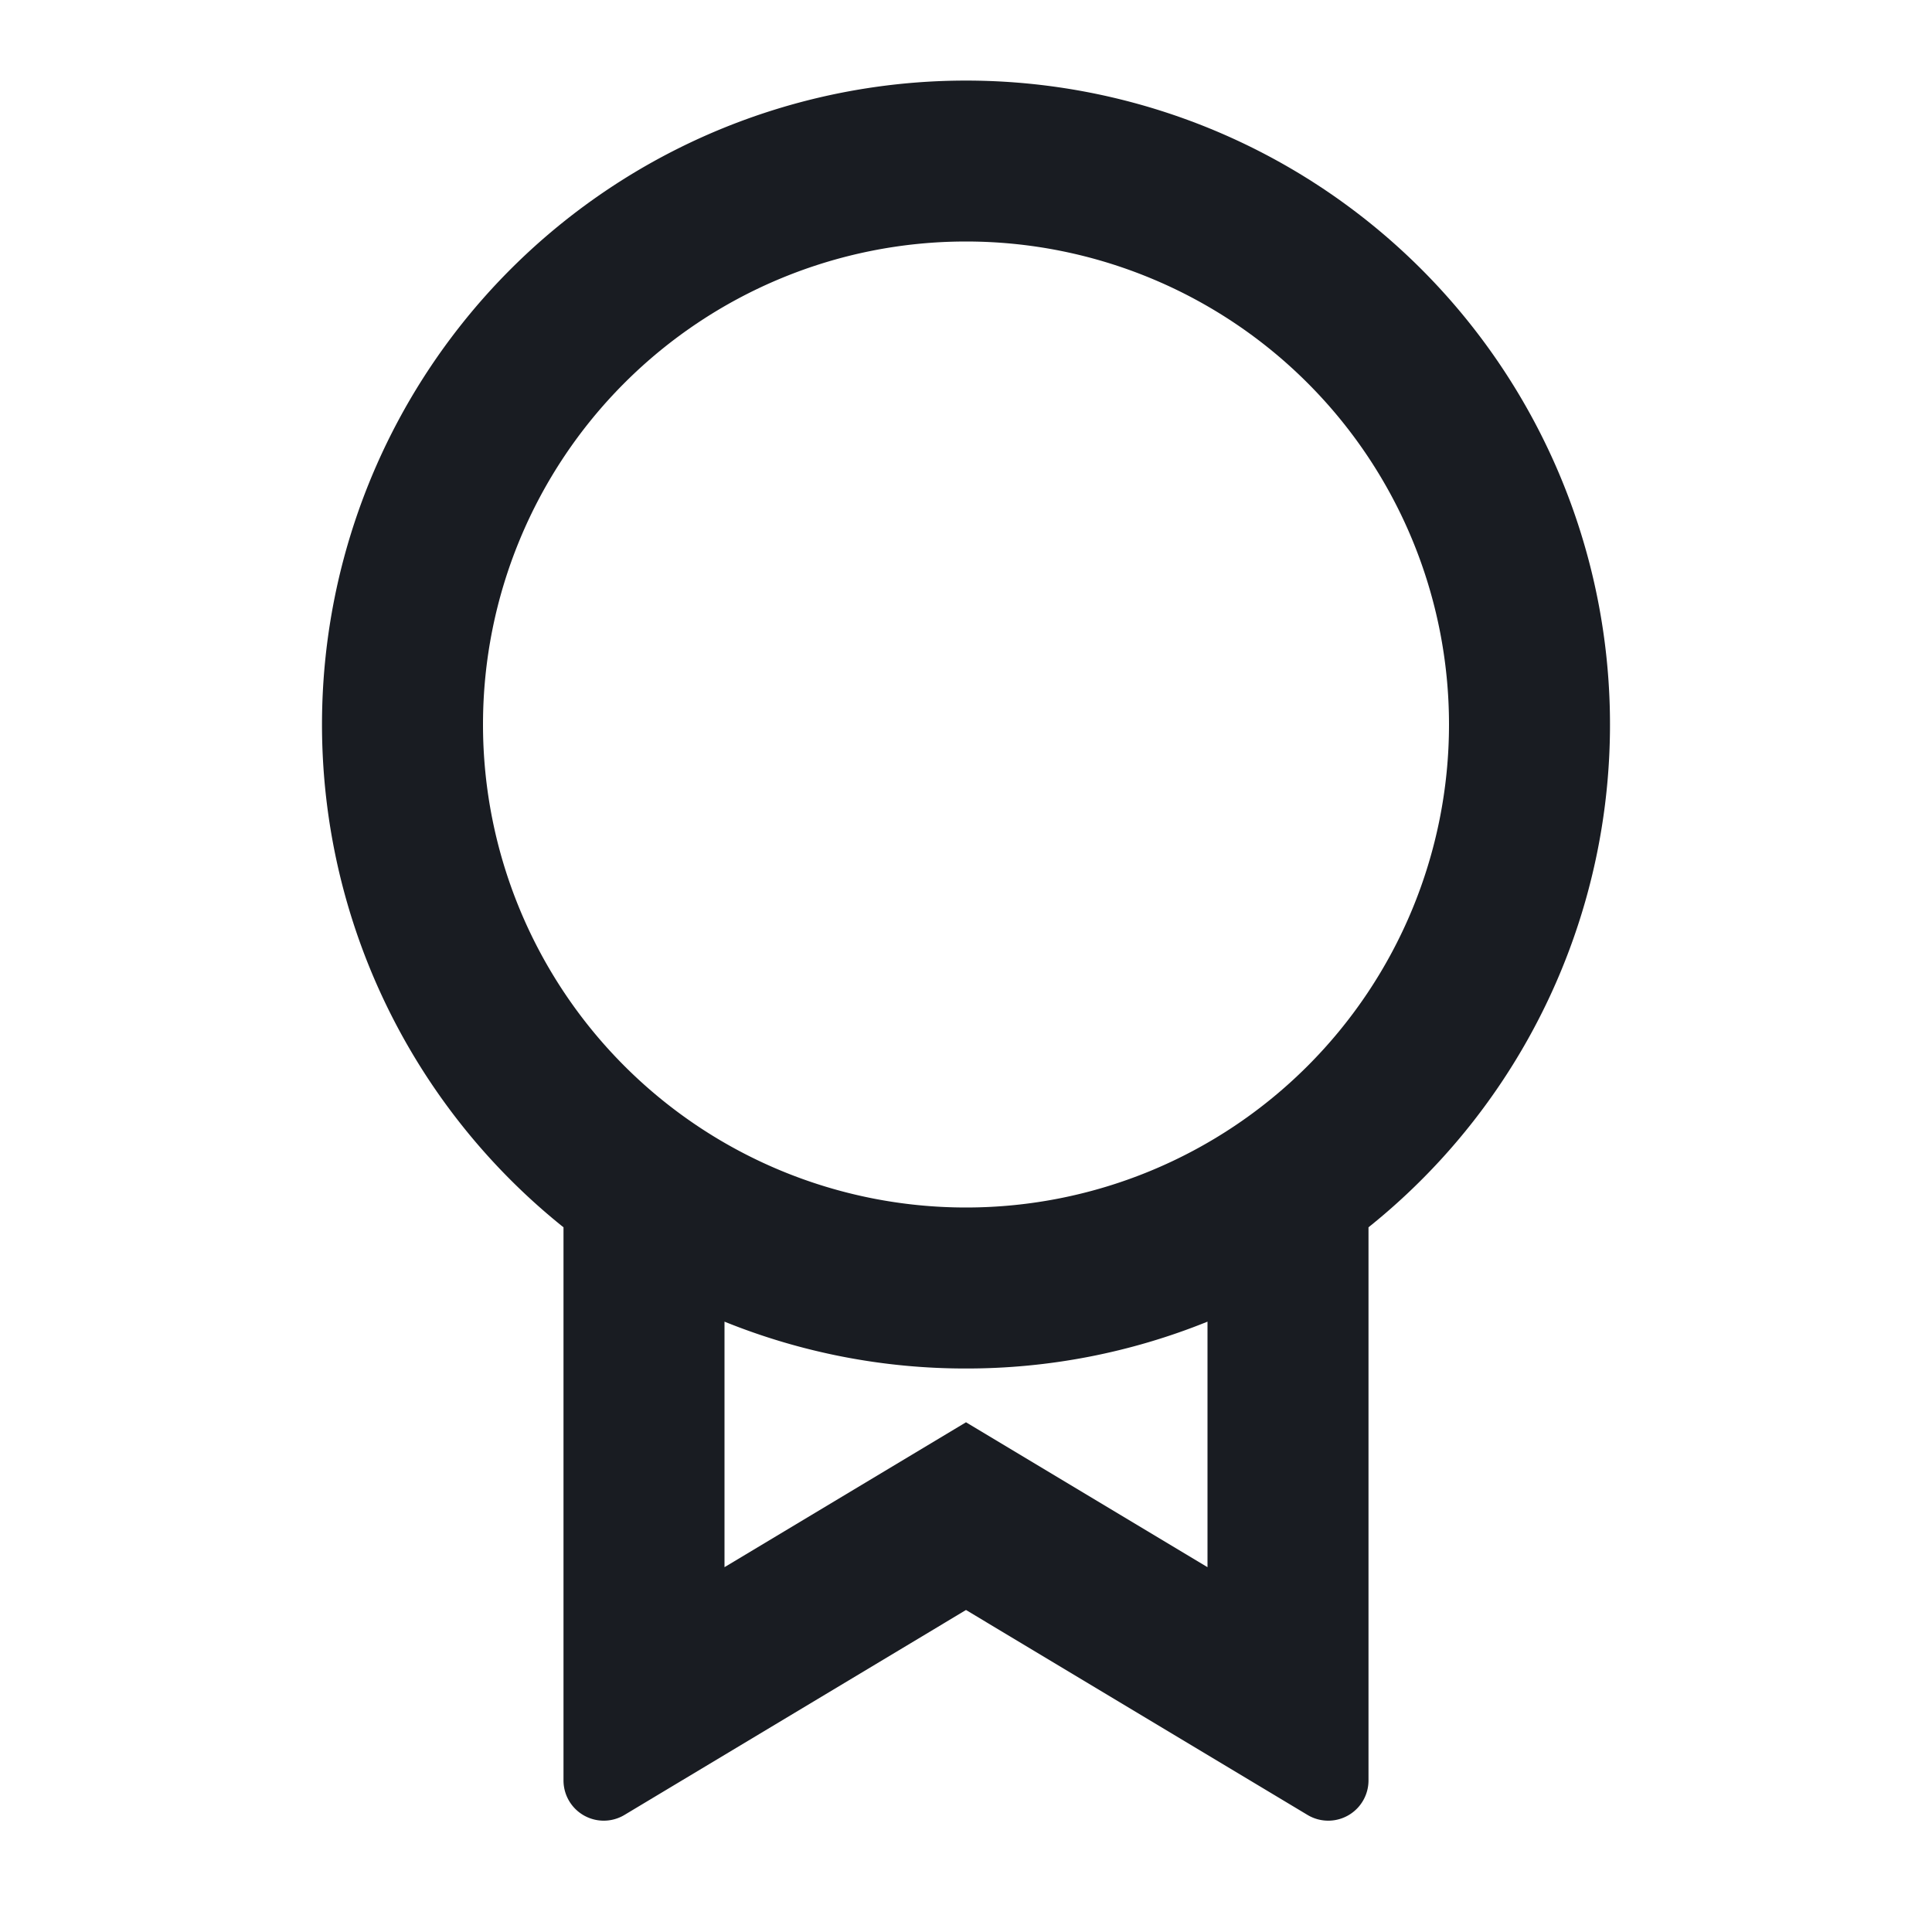 <svg width="24" height="24" fill="none" xmlns="http://www.w3.org/2000/svg"><path d="M17 15.245v6.872a.5.5 0 0 1-.757.429L12 20l-4.243 2.546a.5.5 0 0 1-.757-.43v-6.87a8 8 0 1 1 10 0v-.001Zm-8 1.173v3.05l3-1.8 3 1.8v-3.05A7.978 7.978 0 0 1 12 17a7.978 7.978 0 0 1-3-.582ZM12 15a6 6 0 1 0 0-12 6 6 0 0 0 0 12Z" fill="#191C22"/></svg>